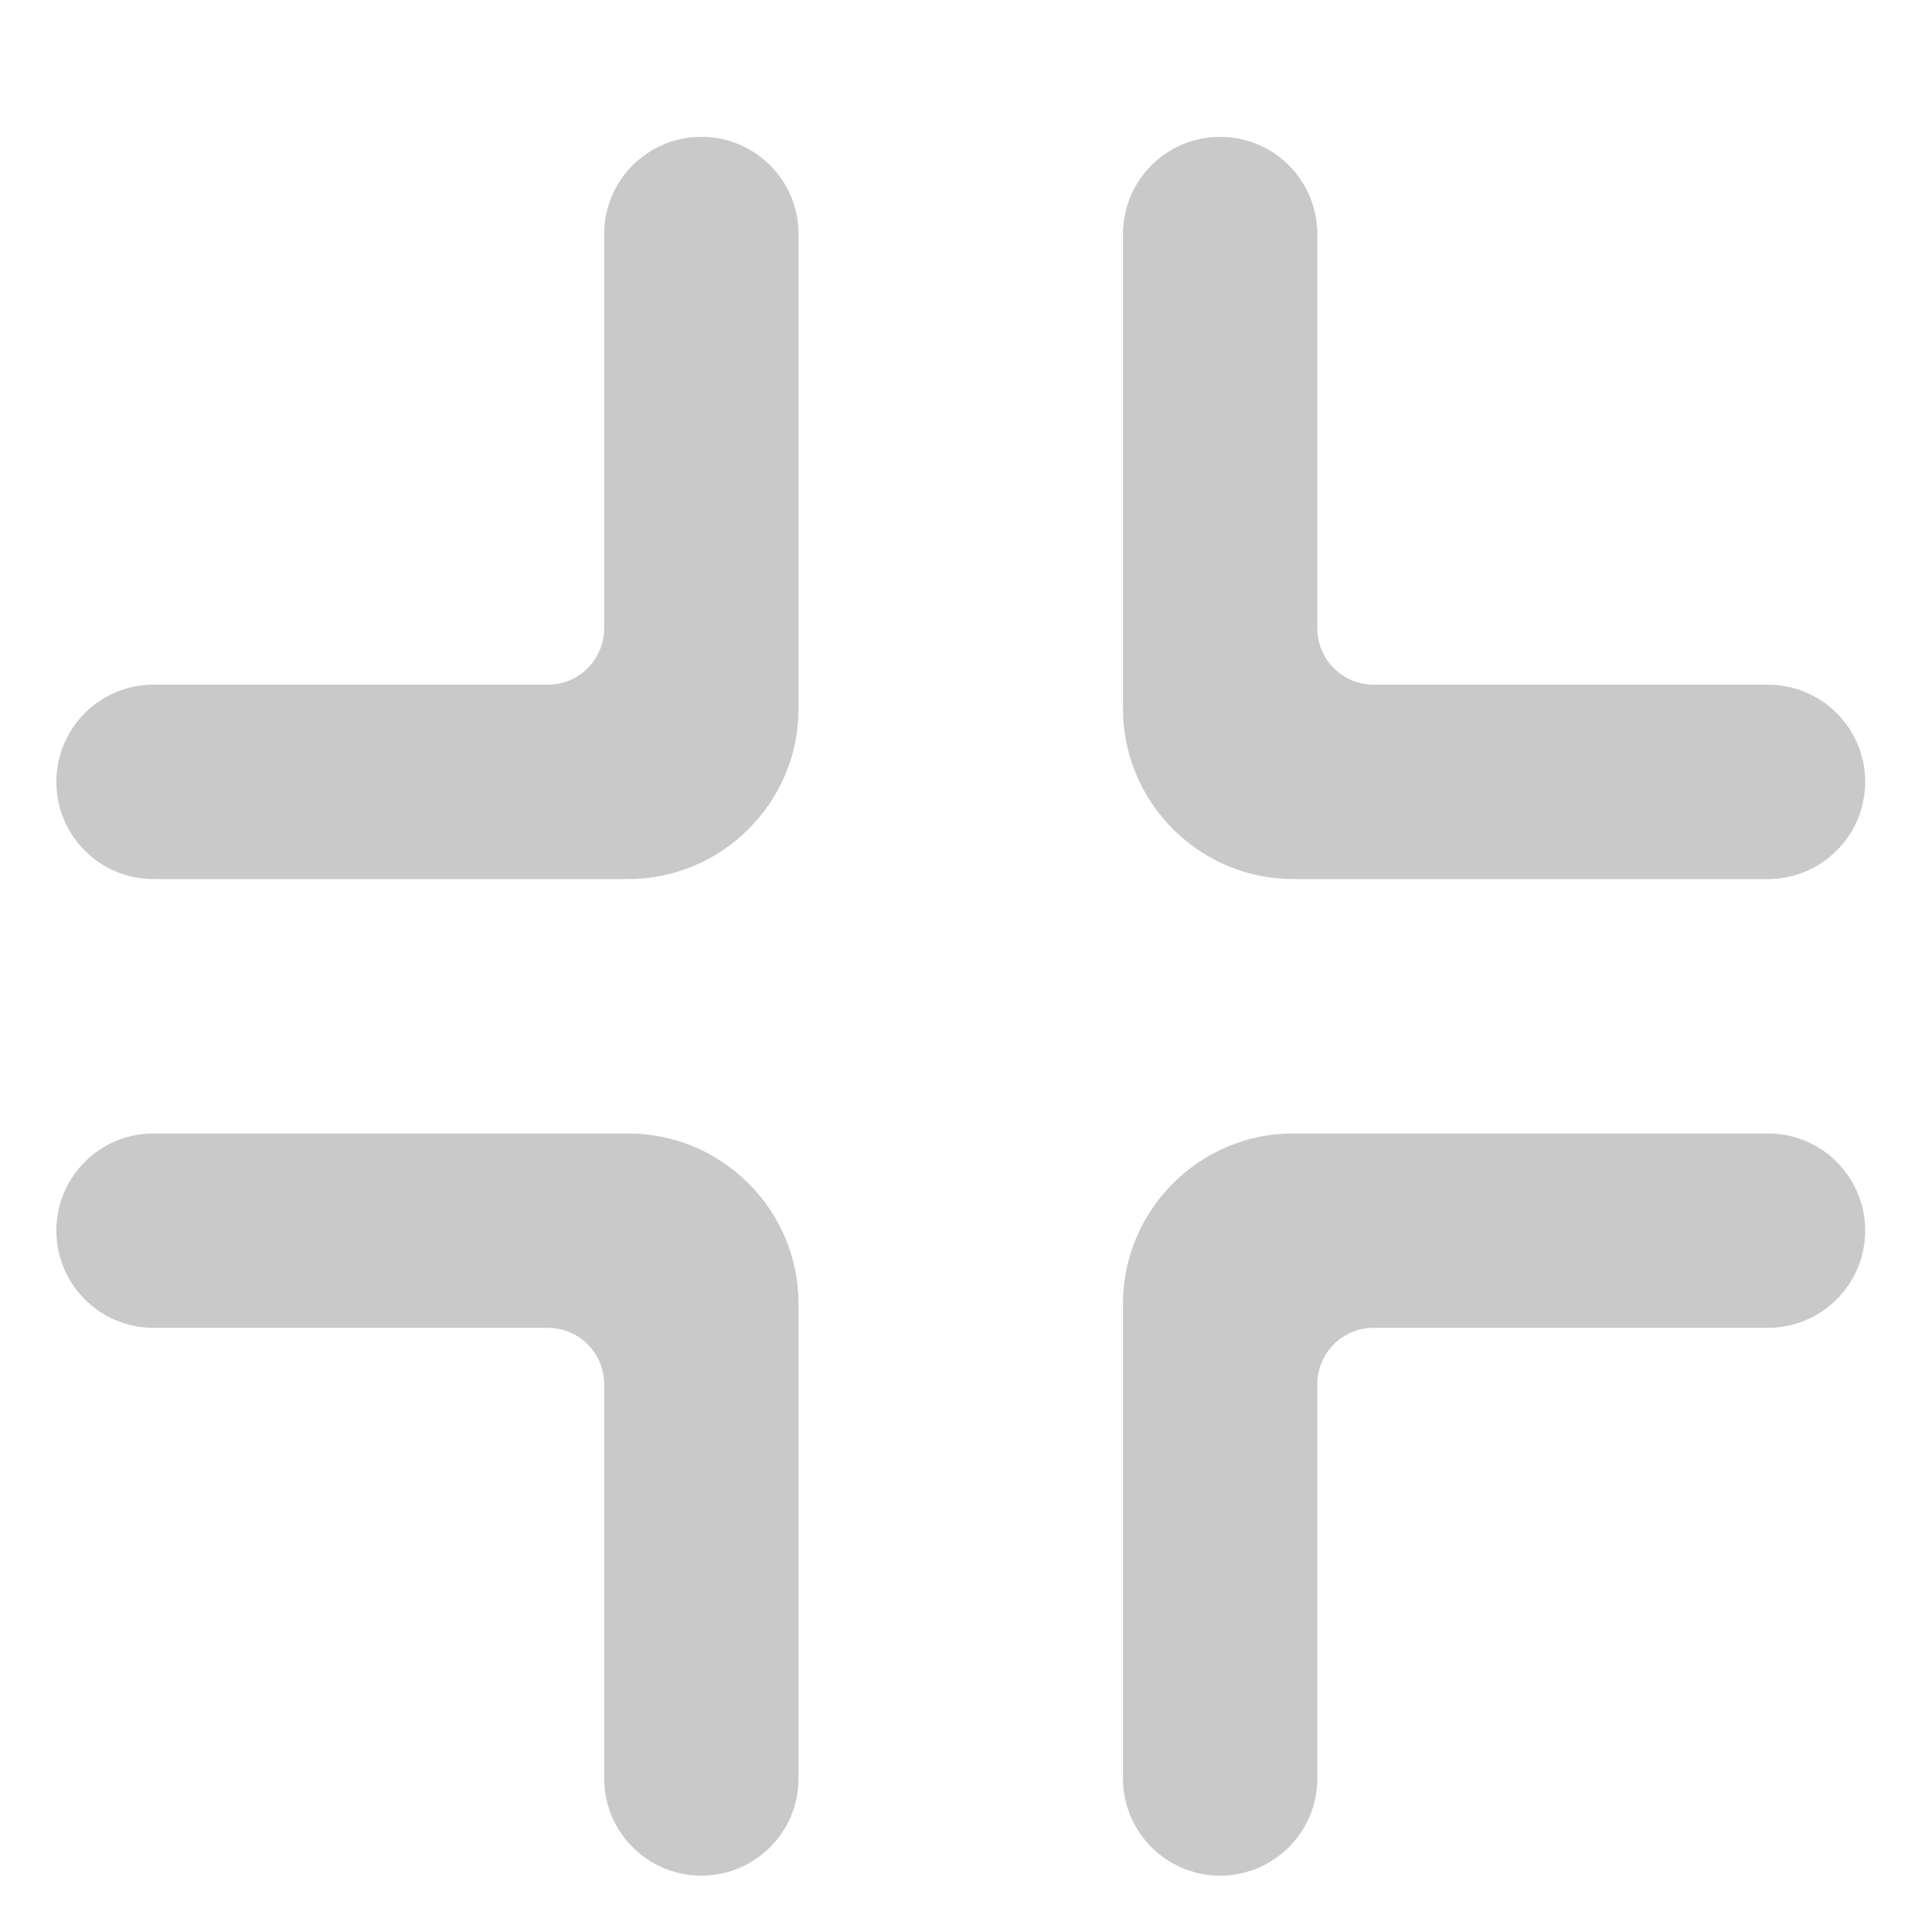 <svg width="24" height="24" viewBox="0 0 24 24" fill="none" xmlns="http://www.w3.org/2000/svg">
  <path
    d="M15.157 23.15C15.741 23.15 16.214 22.677 16.214 22.093V17.195C16.214 16.725 16.595 16.345 17.064 16.345H21.962C22.546 16.345 23.02 15.871 23.02 15.287C23.02 14.703 22.546 14.23 21.962 14.23H16.064C14.983 14.23 14.1 15.114 14.1 16.195V22.093C14.1 22.677 14.573 23.15 15.157 23.15Z"
    fill="#C9C9C9" stroke="#C9C9C9" stroke-width="0.3"/>
  <path
    d="M1.907 10.77H7.805C8.886 10.77 9.77 9.886 9.77 8.805V2.907C9.77 2.323 9.297 1.85 8.713 1.85C8.129 1.85 7.655 2.323 7.655 2.907V7.805C7.655 8.275 7.275 8.655 6.805 8.655H1.907C1.323 8.655 0.85 9.129 0.85 9.713C0.85 10.297 1.323 10.77 1.907 10.77Z"
    fill="#C9C9C9" stroke="#C9C9C9" stroke-width="0.3"/>
  <path
    d="M8.713 23.15C9.297 23.15 9.77 22.677 9.77 22.093V16.195C9.77 15.114 8.886 14.23 7.805 14.23H1.907C1.323 14.23 0.85 14.703 0.85 15.287C0.85 15.871 1.323 16.345 1.907 16.345H6.805C7.275 16.345 7.655 16.725 7.655 17.195V22.093C7.655 22.677 8.129 23.15 8.713 23.15Z"
    fill="#C9C9C9" stroke="#C9C9C9" stroke-width="0.3"/>
  <path
    d="M21.962 10.77C22.546 10.77 23.02 10.297 23.02 9.713C23.02 9.129 22.546 8.655 21.962 8.655H17.064C16.595 8.655 16.214 8.275 16.214 7.805V2.907C16.214 2.323 15.741 1.85 15.157 1.85C14.573 1.85 14.1 2.323 14.1 2.907V8.805C14.1 9.886 14.983 10.77 16.064 10.77H21.962Z"
    fill="#C9C9C9" stroke="#C9C9C9" stroke-width="0.3"/>
</svg>
